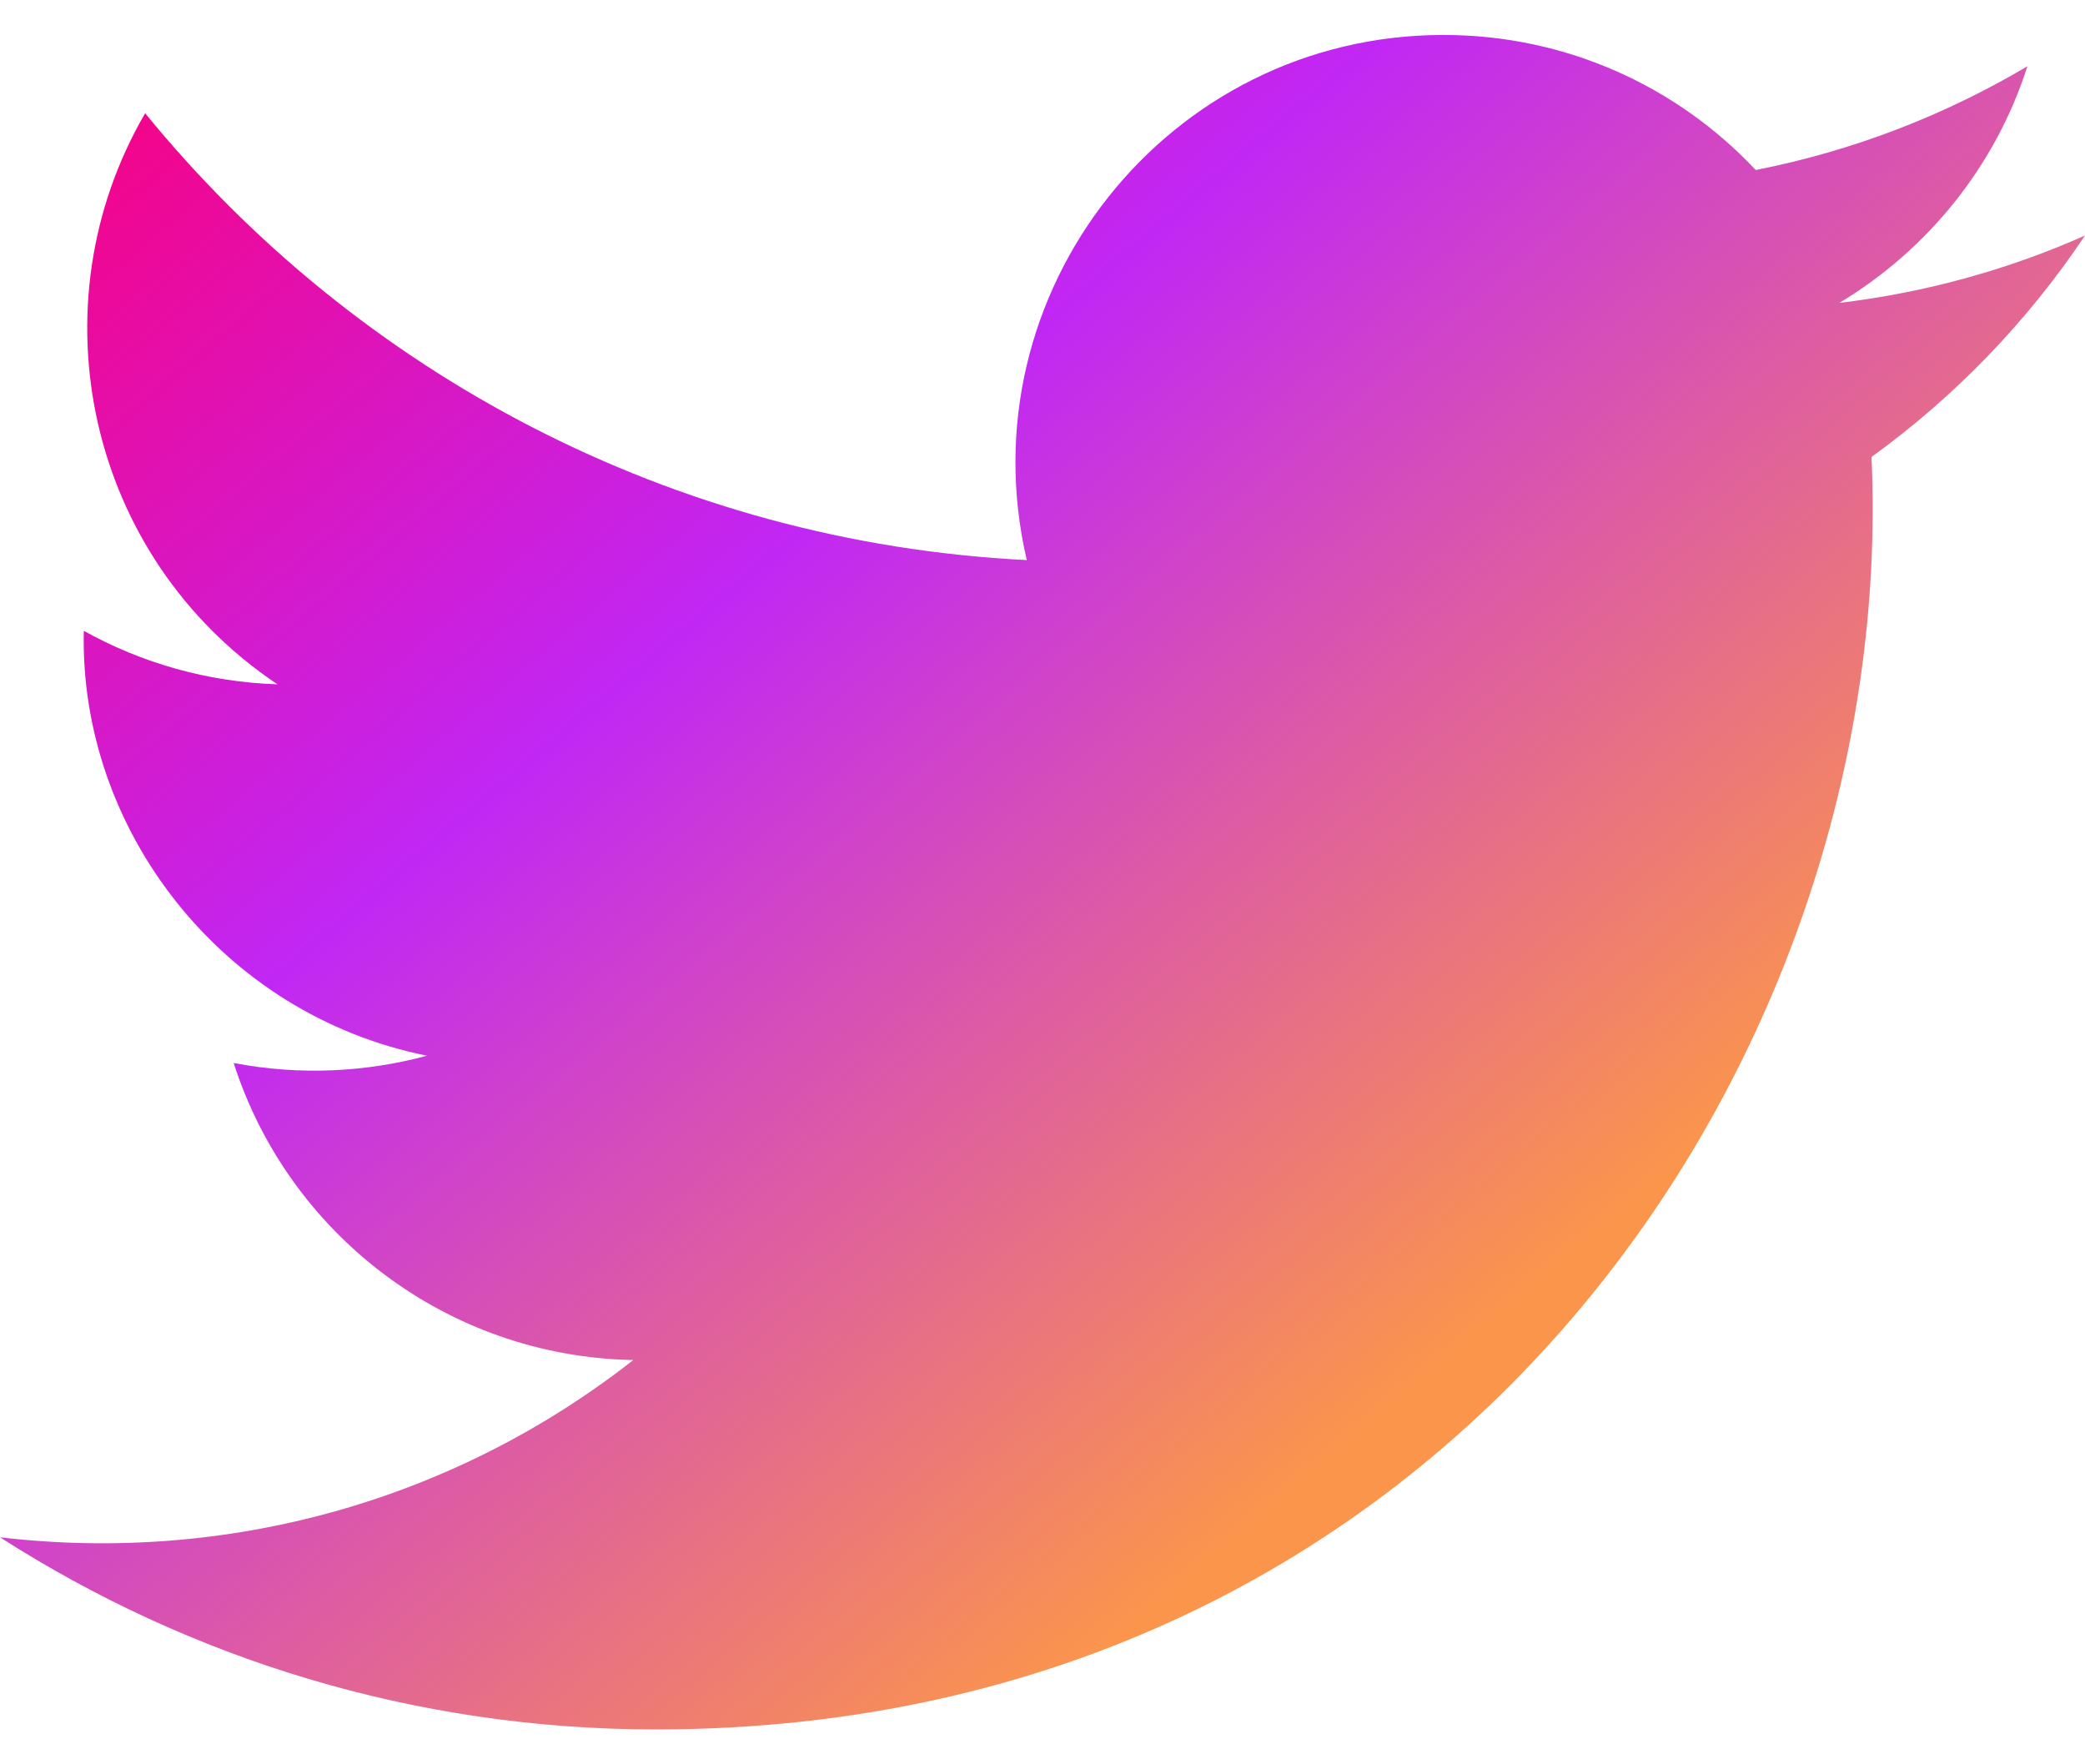 <svg width="26" height="22" viewBox="0 0 26 22" fill="none" xmlns="http://www.w3.org/2000/svg">
<path d="M26 2.937C25.043 3.362 24.015 3.648 22.936 3.777C24.038 3.117 24.884 2.071 25.282 0.826C24.252 1.437 23.11 1.881 21.894 2.12C20.922 1.083 19.535 0.436 18.001 0.436C14.557 0.436 12.026 3.649 12.804 6.984C8.372 6.762 4.442 4.639 1.81 1.412C0.413 3.809 1.085 6.945 3.46 8.533C2.587 8.505 1.764 8.266 1.045 7.866C0.987 10.337 2.758 12.649 5.324 13.164C4.573 13.367 3.751 13.415 2.914 13.255C3.592 15.374 5.562 16.915 7.897 16.959C5.655 18.717 2.83 19.502 0 19.169C2.361 20.682 5.165 21.565 8.177 21.565C18.081 21.565 23.676 13.2 23.338 5.698C24.38 4.945 25.285 4.006 26 2.937Z" fill="url(#paint0_linear_133_35)"/>
<defs>
<linearGradient id="paint0_linear_133_35" x1="-2.5" y1="-2.24796e-07" x2="14.5" y2="20" gradientUnits="userSpaceOnUse">
<stop offset="0.138" stop-color="#F40489"/>
<stop offset="0.501" stop-color="#C127F4"/>
<stop offset="1" stop-color="#FB954C"/>
</linearGradient>
</defs>
</svg>
